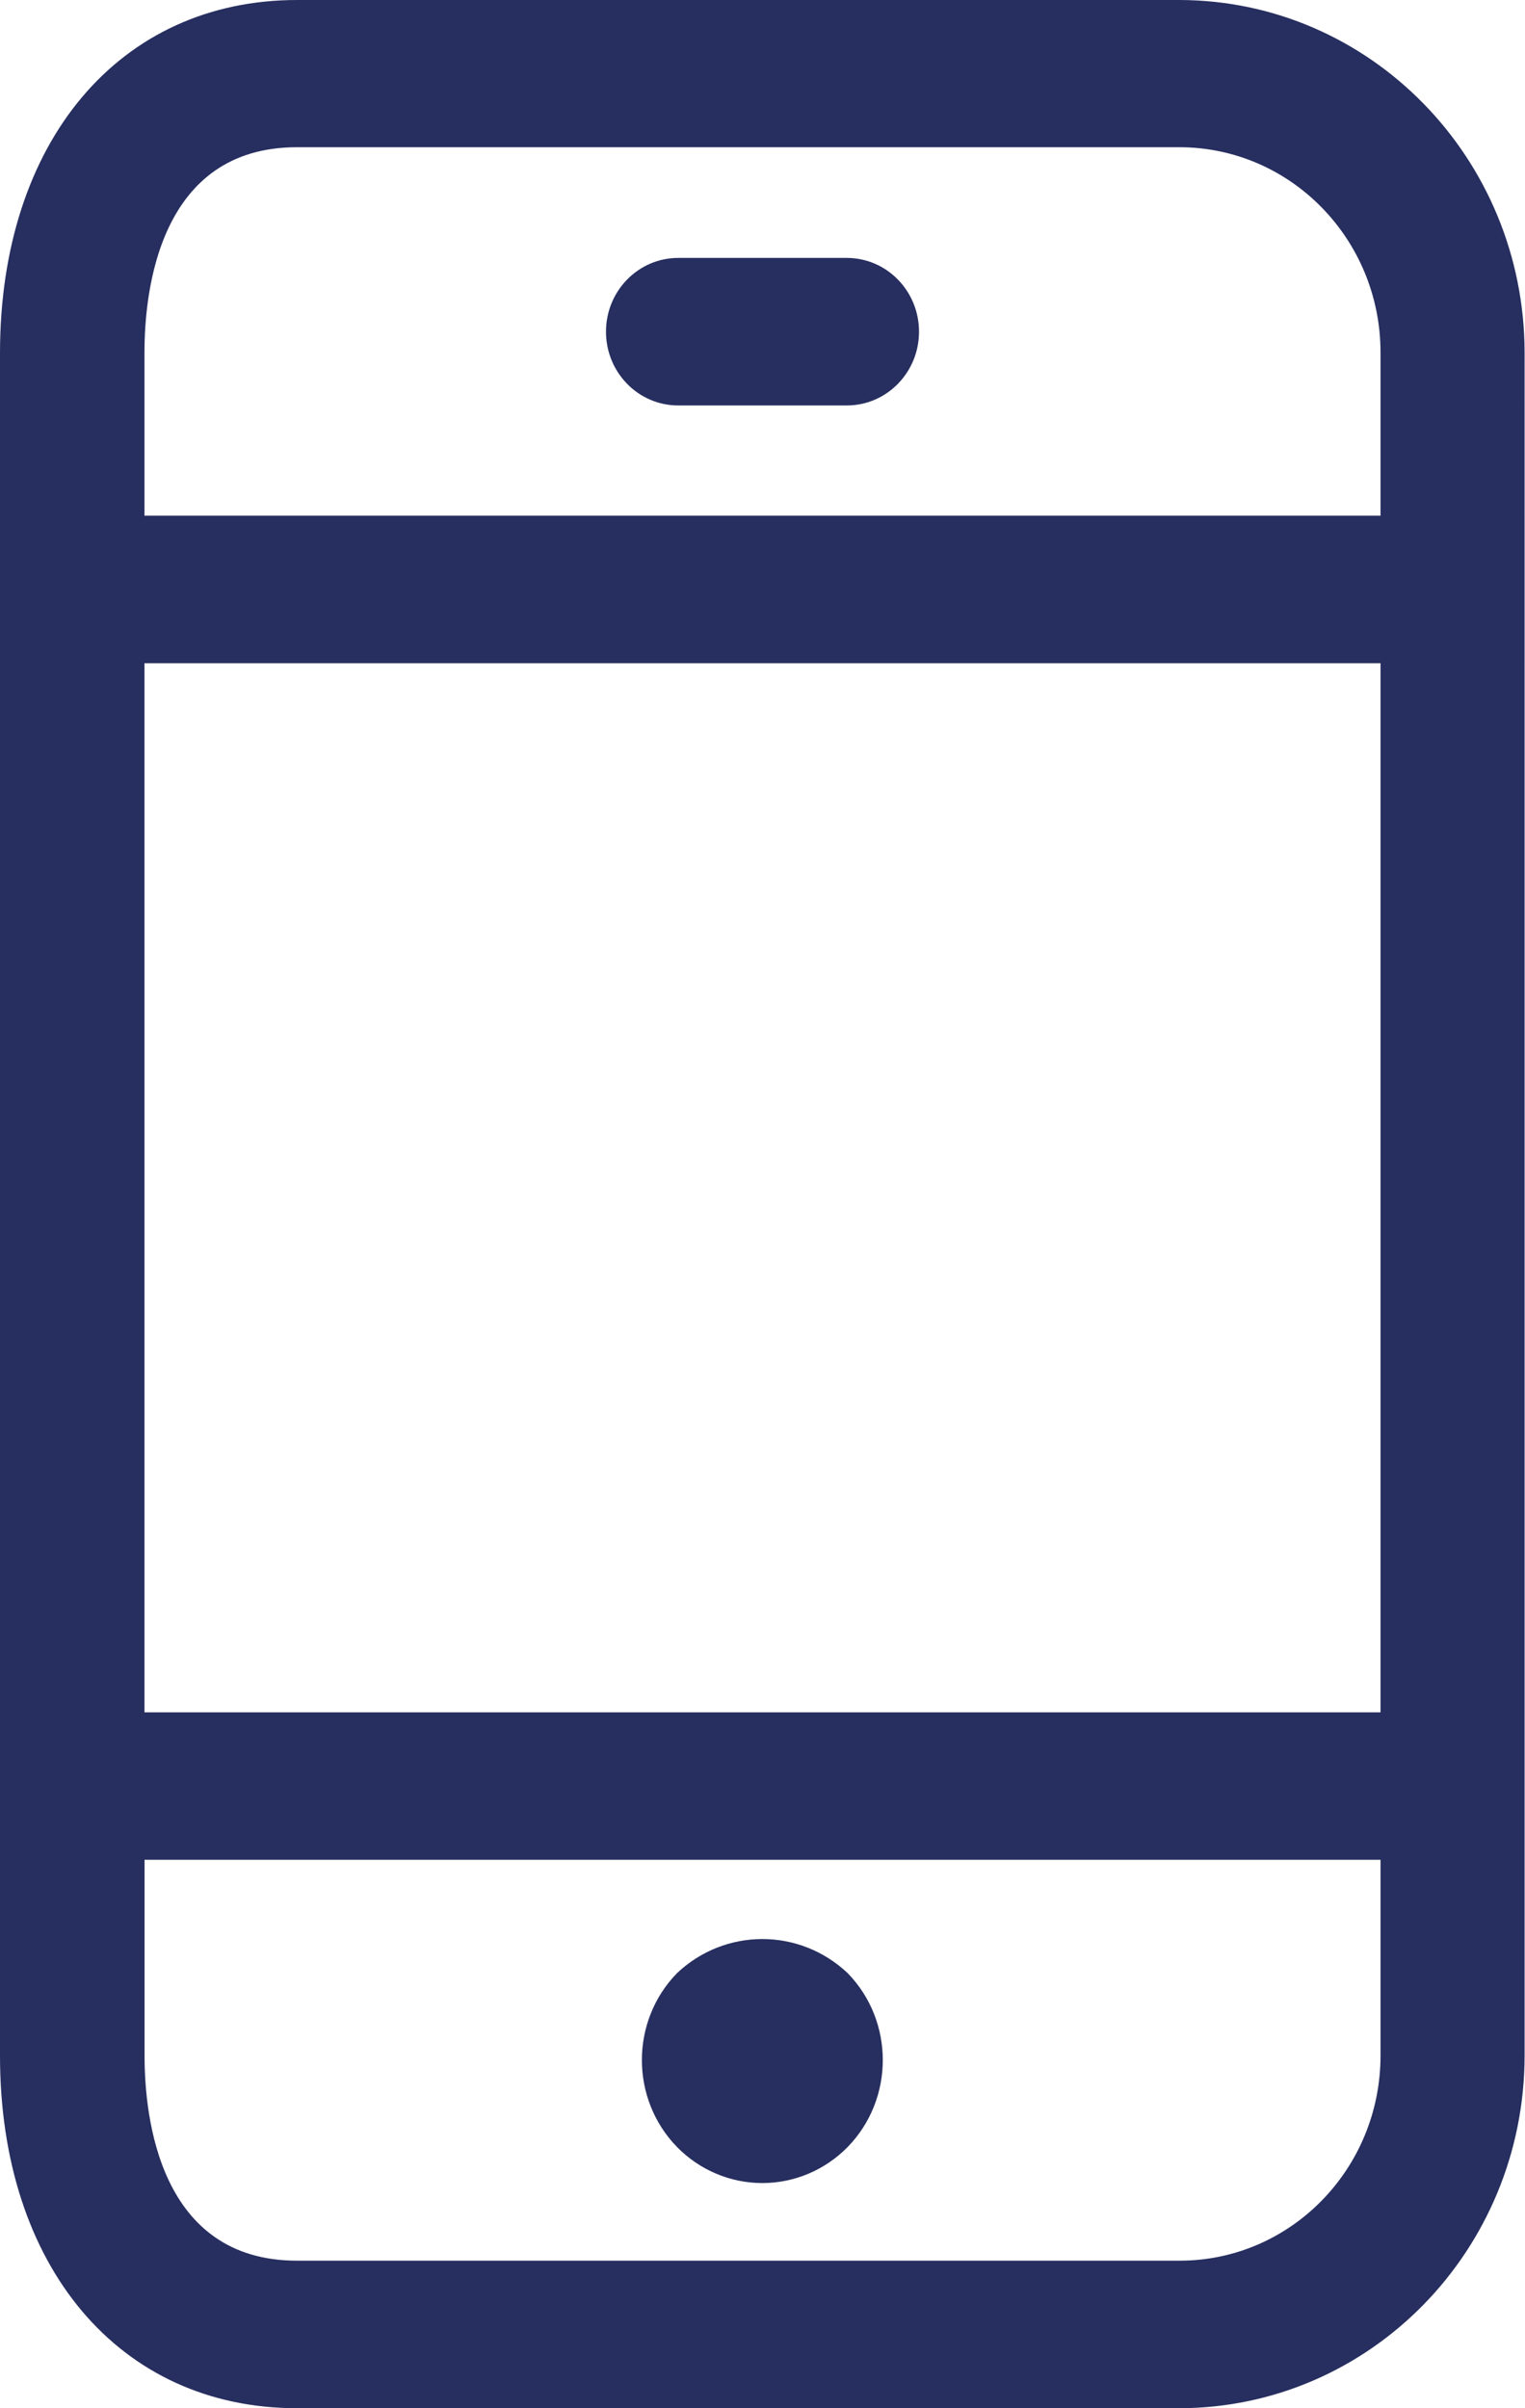 <?xml version="1.0" encoding="UTF-8"?>
<svg id="FONDS" xmlns="http://www.w3.org/2000/svg" width="19" height="30" viewBox="0 0 19 30">
  <g id="Groupe_2932" data-name="Groupe 2932">
    <g id="Groupe_2923" data-name="Groupe 2923">
      <path id="Tracé_8339" data-name="Tracé 8339" d="M14.699,0H3.701C1.488,0,0,1.766,0,4.398V25.609c0,2.625,1.488,4.391,3.701,4.391H14.699c2.372-.007,4.293-1.969,4.296-4.391V4.391c-.004-2.421-1.924-4.384-4.296-4.391Zm2.501,25.609c-.001,1.41-1.12,2.552-2.501,2.553H3.701c-1.715,0-1.9-1.785-1.9-2.553v-2.441h15.399v2.441Zm0-4.278H1.8V8.262h15.4v13.069Zm0-14.907H1.8v-2.034c0-.768,.185-2.556,1.9-2.556H14.699c1.381,.003,2.5,1.146,2.501,2.556v2.034Zm-7.702,20.771c.398-0,.78-.161,1.062-.448,.585-.599,.585-1.569,0-2.168-.6-.565-1.524-.565-2.124,0-.585,.599-.585,1.569,0,2.168,.282,.287,.664,.448,1.061,.448ZM10.55,3.213h-2.1c-.497,0-.9,.411-.9,.919s.403,.919,.9,.919h2.1c.497,0,.9-.411,.9-.919s-.403-.919-.9-.919" style="fill: #272f60;"/>
    </g>
  </g>
</svg>